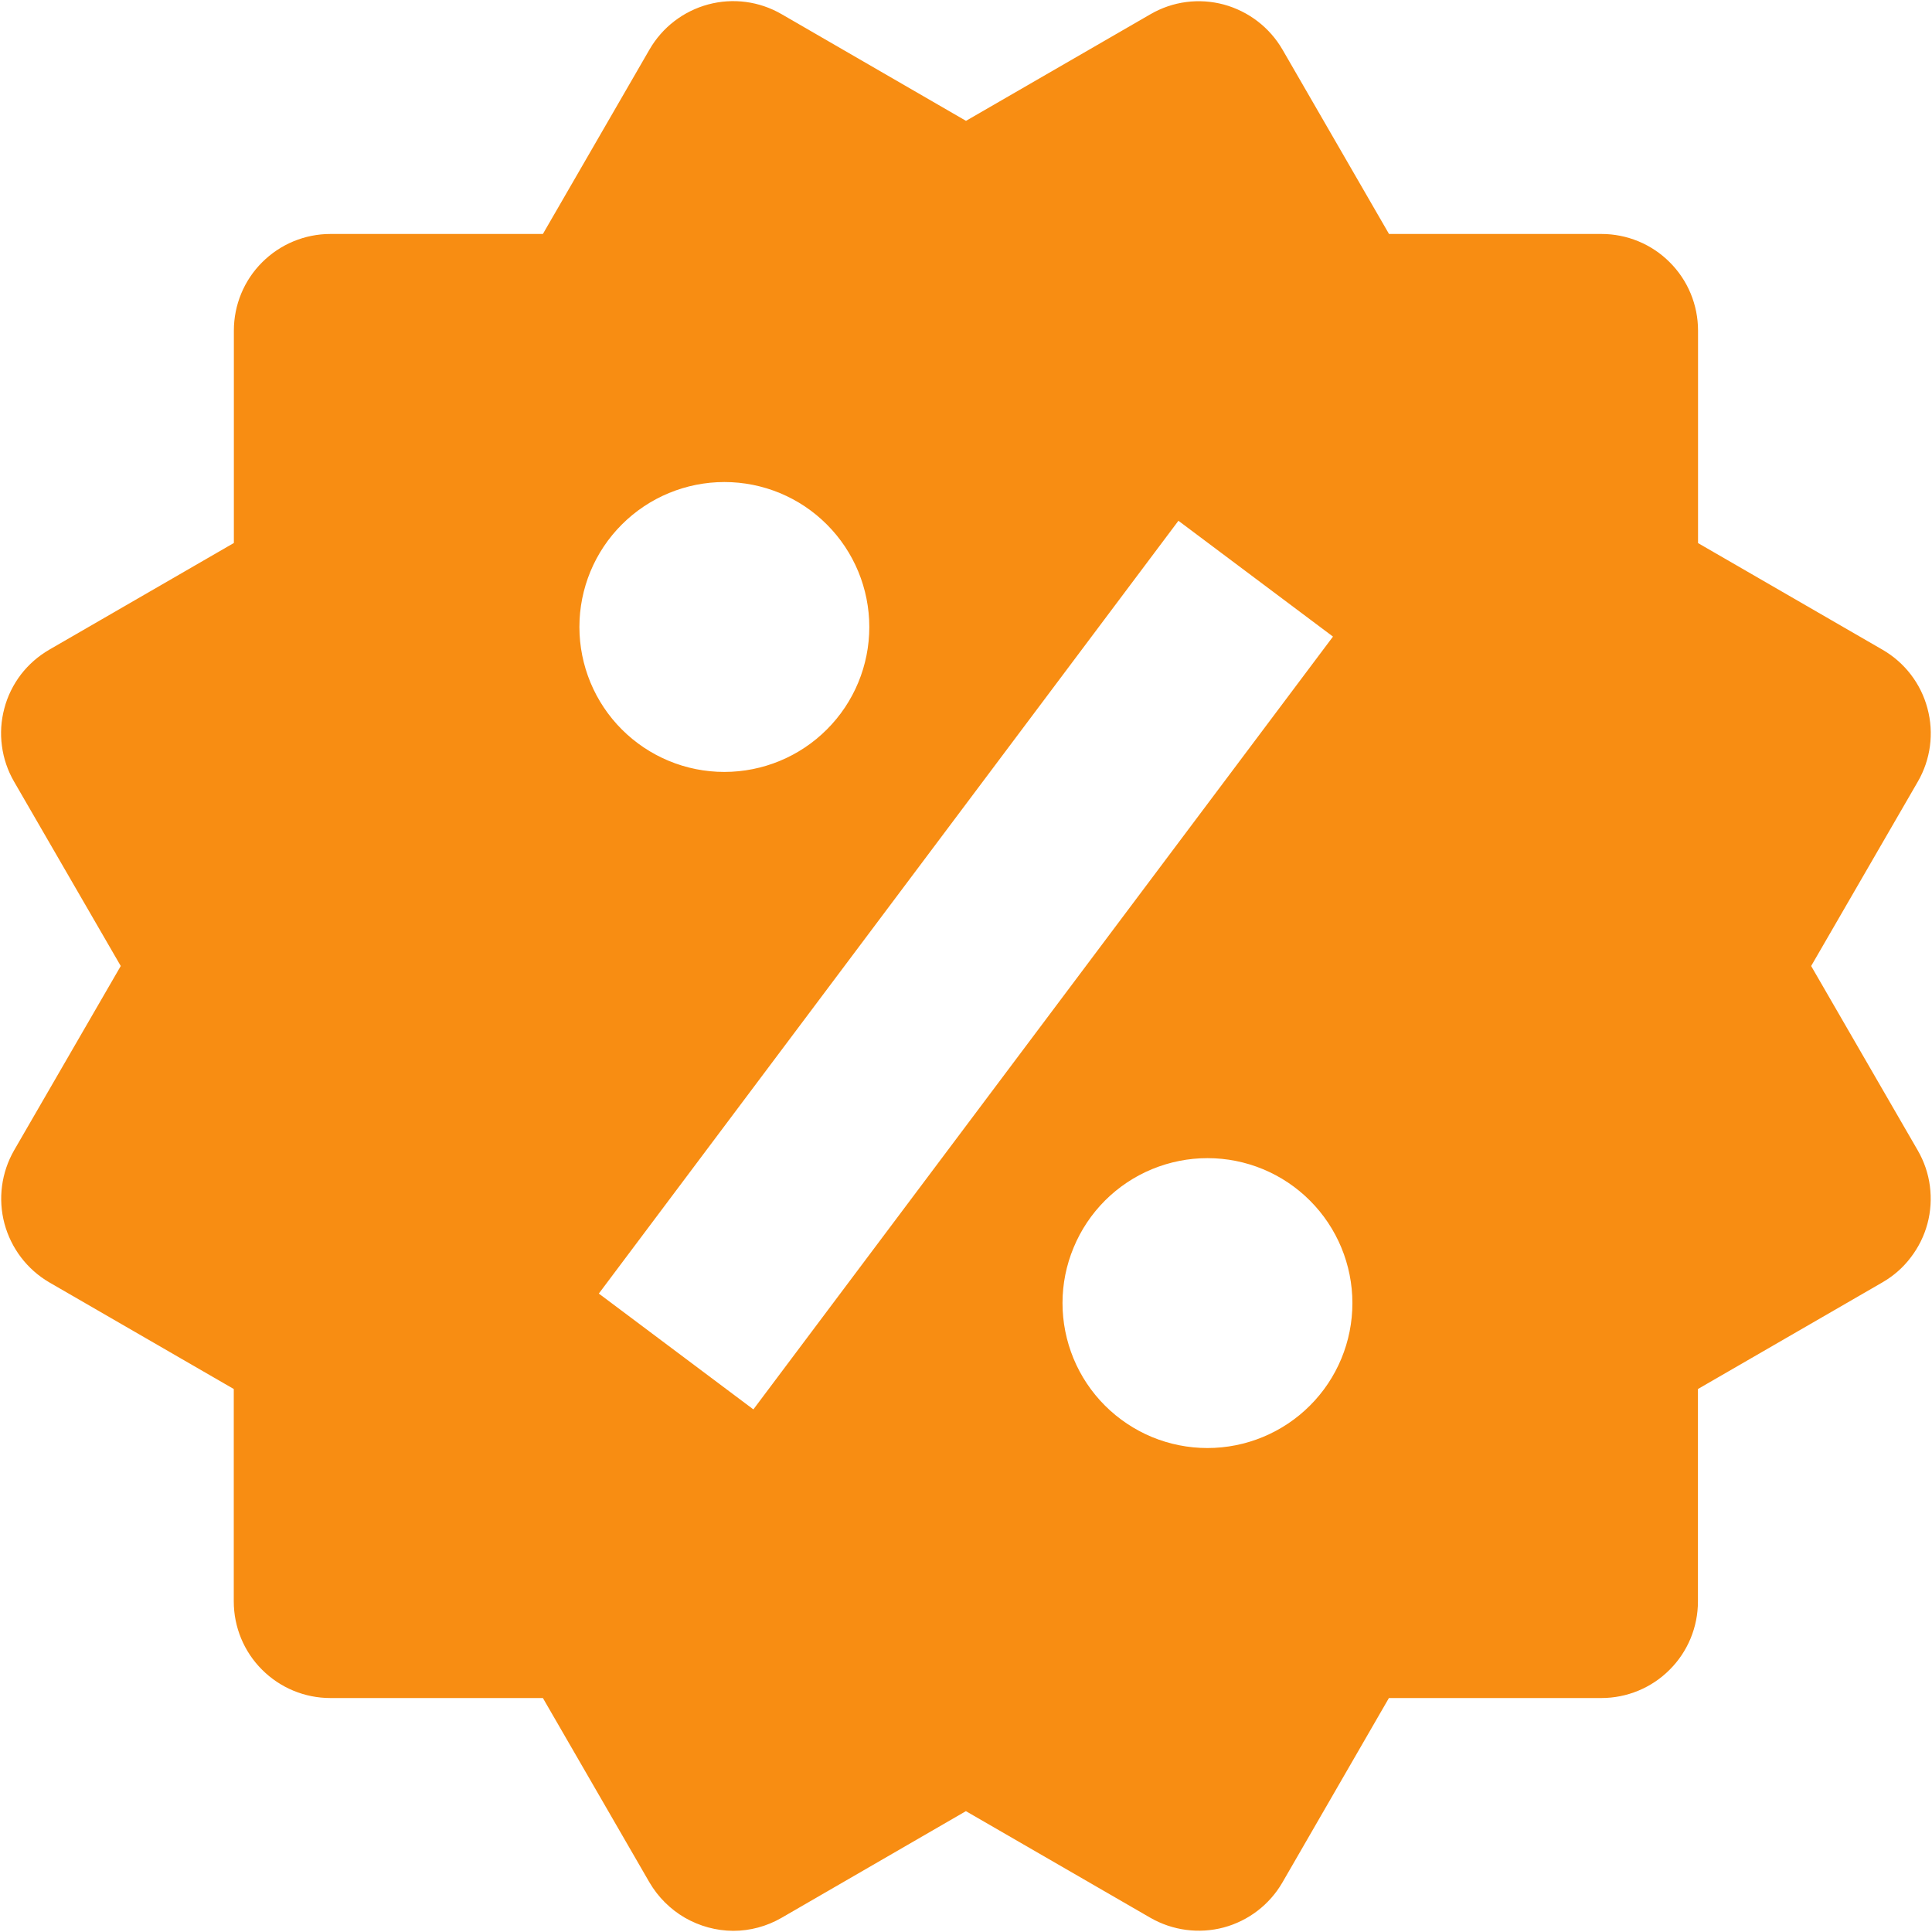 <svg width="20" height="20" viewBox="0 0 20 20" fill="none" xmlns="http://www.w3.org/2000/svg">
<path d="M18.749 10L19.853 8.092C19.986 7.862 20.022 7.59 19.953 7.333C19.885 7.077 19.718 6.859 19.488 6.726L17.578 5.622V3.422C17.578 3.157 17.473 2.902 17.285 2.715C17.098 2.527 16.843 2.422 16.578 2.422H14.379L13.276 0.513C13.143 0.284 12.925 0.117 12.669 0.047C12.542 0.013 12.41 0.004 12.28 0.021C12.149 0.038 12.024 0.081 11.91 0.147L10 1.251L8.09 0.146C7.86 0.013 7.588 -0.023 7.331 0.046C7.075 0.115 6.857 0.282 6.724 0.512L5.62 2.422H3.421C3.156 2.422 2.902 2.527 2.714 2.715C2.526 2.902 2.421 3.157 2.421 3.422V5.621L0.511 6.725C0.397 6.791 0.297 6.878 0.217 6.982C0.137 7.087 0.078 7.206 0.045 7.333C0.011 7.46 0.002 7.592 0.02 7.722C0.037 7.853 0.08 7.978 0.146 8.092L1.25 10L0.146 11.908C0.014 12.138 -0.022 12.41 0.046 12.666C0.115 12.923 0.281 13.141 0.51 13.275L2.42 14.379V16.578C2.42 16.843 2.525 17.098 2.713 17.285C2.901 17.473 3.155 17.578 3.42 17.578H5.62L6.724 19.488C6.813 19.639 6.939 19.765 7.091 19.853C7.243 19.94 7.415 19.987 7.59 19.988C7.764 19.988 7.937 19.942 8.091 19.853L9.999 18.749L11.909 19.853C12.139 19.985 12.412 20.021 12.668 19.953C12.924 19.884 13.142 19.717 13.275 19.488L14.378 17.578H16.577C16.842 17.578 17.097 17.473 17.284 17.285C17.472 17.098 17.577 16.843 17.577 16.578V14.379L19.487 13.275C19.601 13.209 19.701 13.122 19.78 13.017C19.86 12.913 19.919 12.794 19.953 12.667C19.987 12.54 19.995 12.408 19.978 12.277C19.961 12.147 19.918 12.022 19.852 11.908L18.749 10ZM7.499 4.99C7.897 4.99 8.279 5.148 8.56 5.43C8.841 5.711 8.999 6.093 8.999 6.491C8.999 6.889 8.841 7.271 8.559 7.552C8.278 7.833 7.896 7.991 7.498 7.991C7.1 7.991 6.719 7.833 6.437 7.551C6.156 7.27 5.998 6.888 5.998 6.49C5.998 6.092 6.156 5.71 6.438 5.429C6.719 5.148 7.101 4.99 7.499 4.99ZM7.799 14.59L6.199 13.391L12.199 5.391L13.799 6.59L7.799 14.59ZM12.499 14.99C12.302 14.99 12.107 14.951 11.925 14.876C11.743 14.8 11.578 14.69 11.438 14.55C11.299 14.411 11.188 14.245 11.113 14.063C11.038 13.881 10.999 13.686 10.999 13.489C10.999 13.292 11.038 13.097 11.114 12.915C11.189 12.733 11.3 12.567 11.439 12.428C11.578 12.289 11.744 12.178 11.926 12.103C12.108 12.028 12.303 11.989 12.5 11.989C12.898 11.989 13.28 12.147 13.561 12.429C13.842 12.71 14 13.092 14 13.49C14 13.888 13.842 14.27 13.56 14.551C13.279 14.832 12.897 14.99 12.499 14.99Z" fill="#F88D12"/>
</svg>
